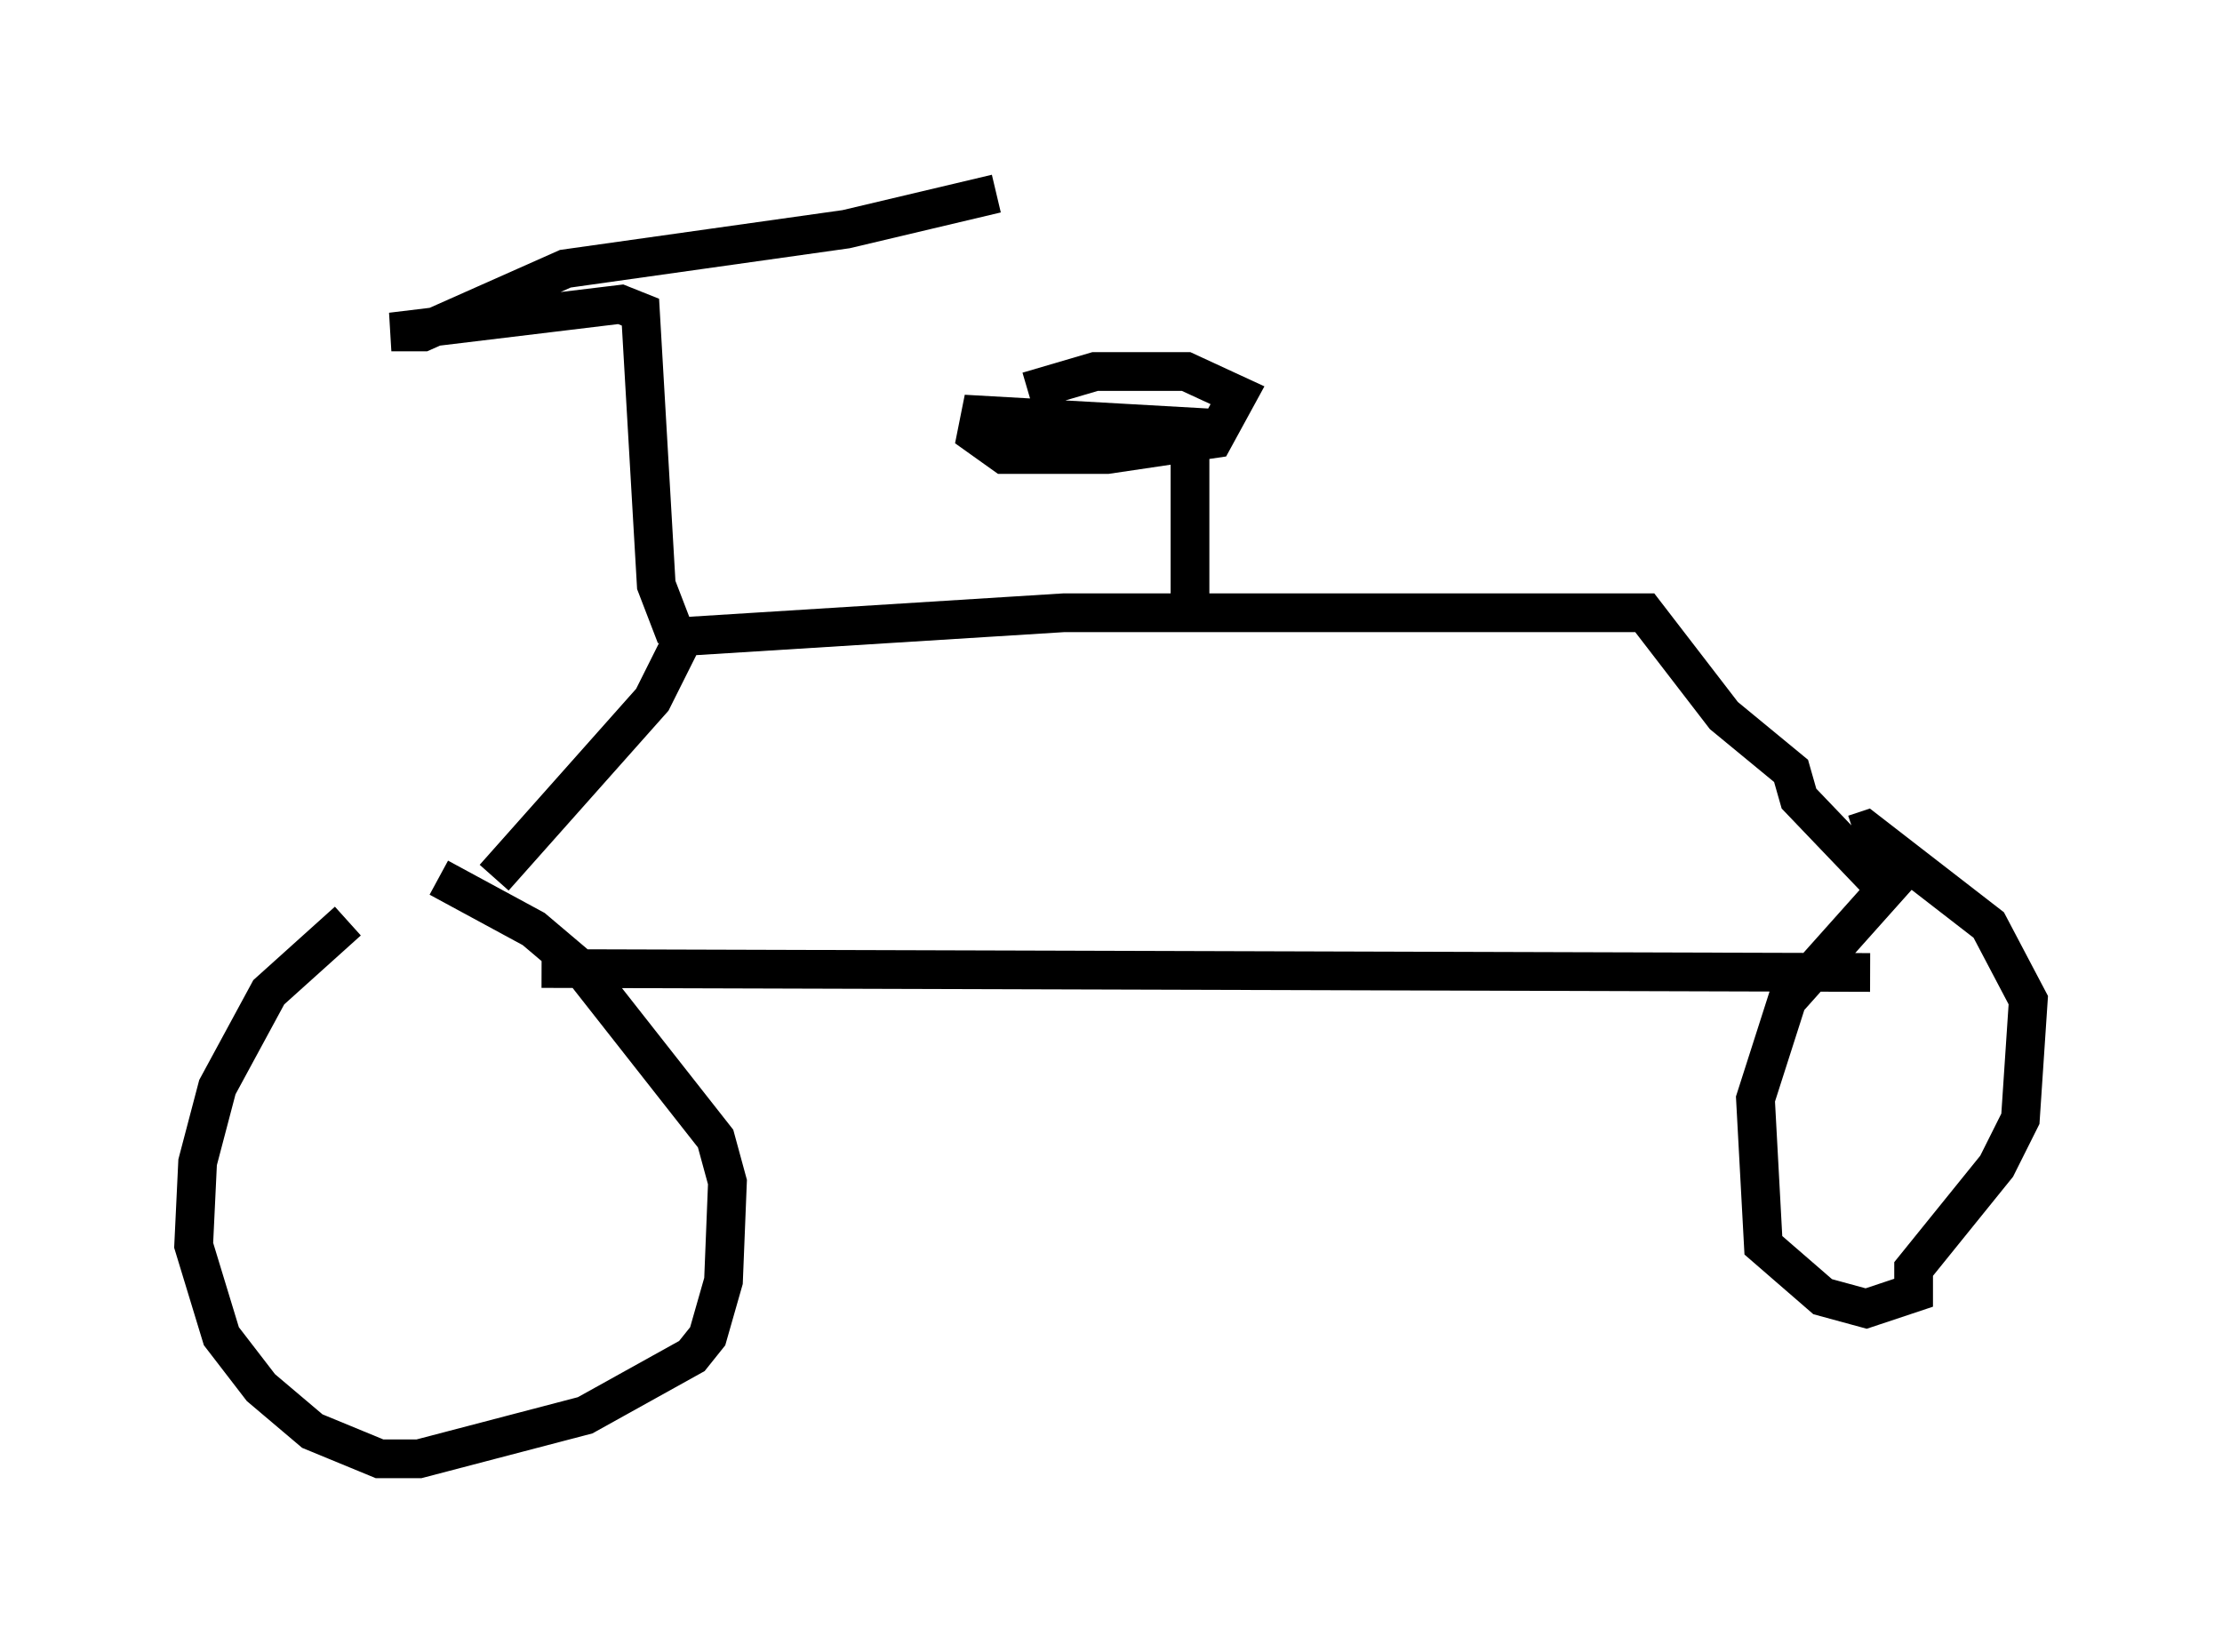 <?xml version="1.0" encoding="utf-8" ?>
<svg baseProfile="full" height="42.667" version="1.1" width="57.367" xmlns="http://www.w3.org/2000/svg" xmlns:ev="http://www.w3.org/2001/xml-events" xmlns:xlink="http://www.w3.org/1999/xlink"><defs /><rect fill="white" height="42.667" width="57.367" x="0" y="0" /><path d="M11.227, 22.559 m-2.246, 1.225 l-2.042, 1.838 -1.327, 2.45 l-0.51, 1.94 -0.102, 2.144 l0.715, 2.348 1.021, 1.327 l1.327, 1.123 1.735, 0.715 l1.021, 0.0 4.288, -1.123 l2.756, -1.531 0.408, -0.51 l0.408, -1.429 0.102, -2.552 l-0.306, -1.123 -3.369, -4.288 l-1.327, -1.123 -2.45, -1.327 m1.429, 0.0 l4.083, -4.594 0.817, -1.633 l9.8, -0.613 15.006, 0.0 l2.042, 2.654 1.735, 1.429 l0.204, 0.715 2.246, 2.348 l-2.552, 2.858 -0.817, 2.552 l0.204, 3.777 1.531, 1.327 l1.123, 0.306 1.225, -0.408 l0.0, -0.613 2.144, -2.654 l0.613, -1.225 0.204, -3.063 l-1.021, -1.94 -3.165, -2.45 l-0.306, 0.102 m-33.892, 3.471 l34.3, 0.102 m-17.559, -9.698 l0.0, -4.39 -5.41, -0.306 l-0.102, 0.51 0.715, 0.51 l2.654, 0.0 2.756, -0.408 l0.613, -1.123 -1.327, -0.613 l-2.348, 0.0 -1.735, 0.51 m-9.086, 6.329 l-0.51, -1.327 -0.408, -7.044 l-0.51, -0.204 -5.921, 0.715 l0.817, 0.0 3.675, -1.633 l7.248, -1.021 3.879, -0.919 " fill="none" stroke="black" stroke-width="1" /></svg>